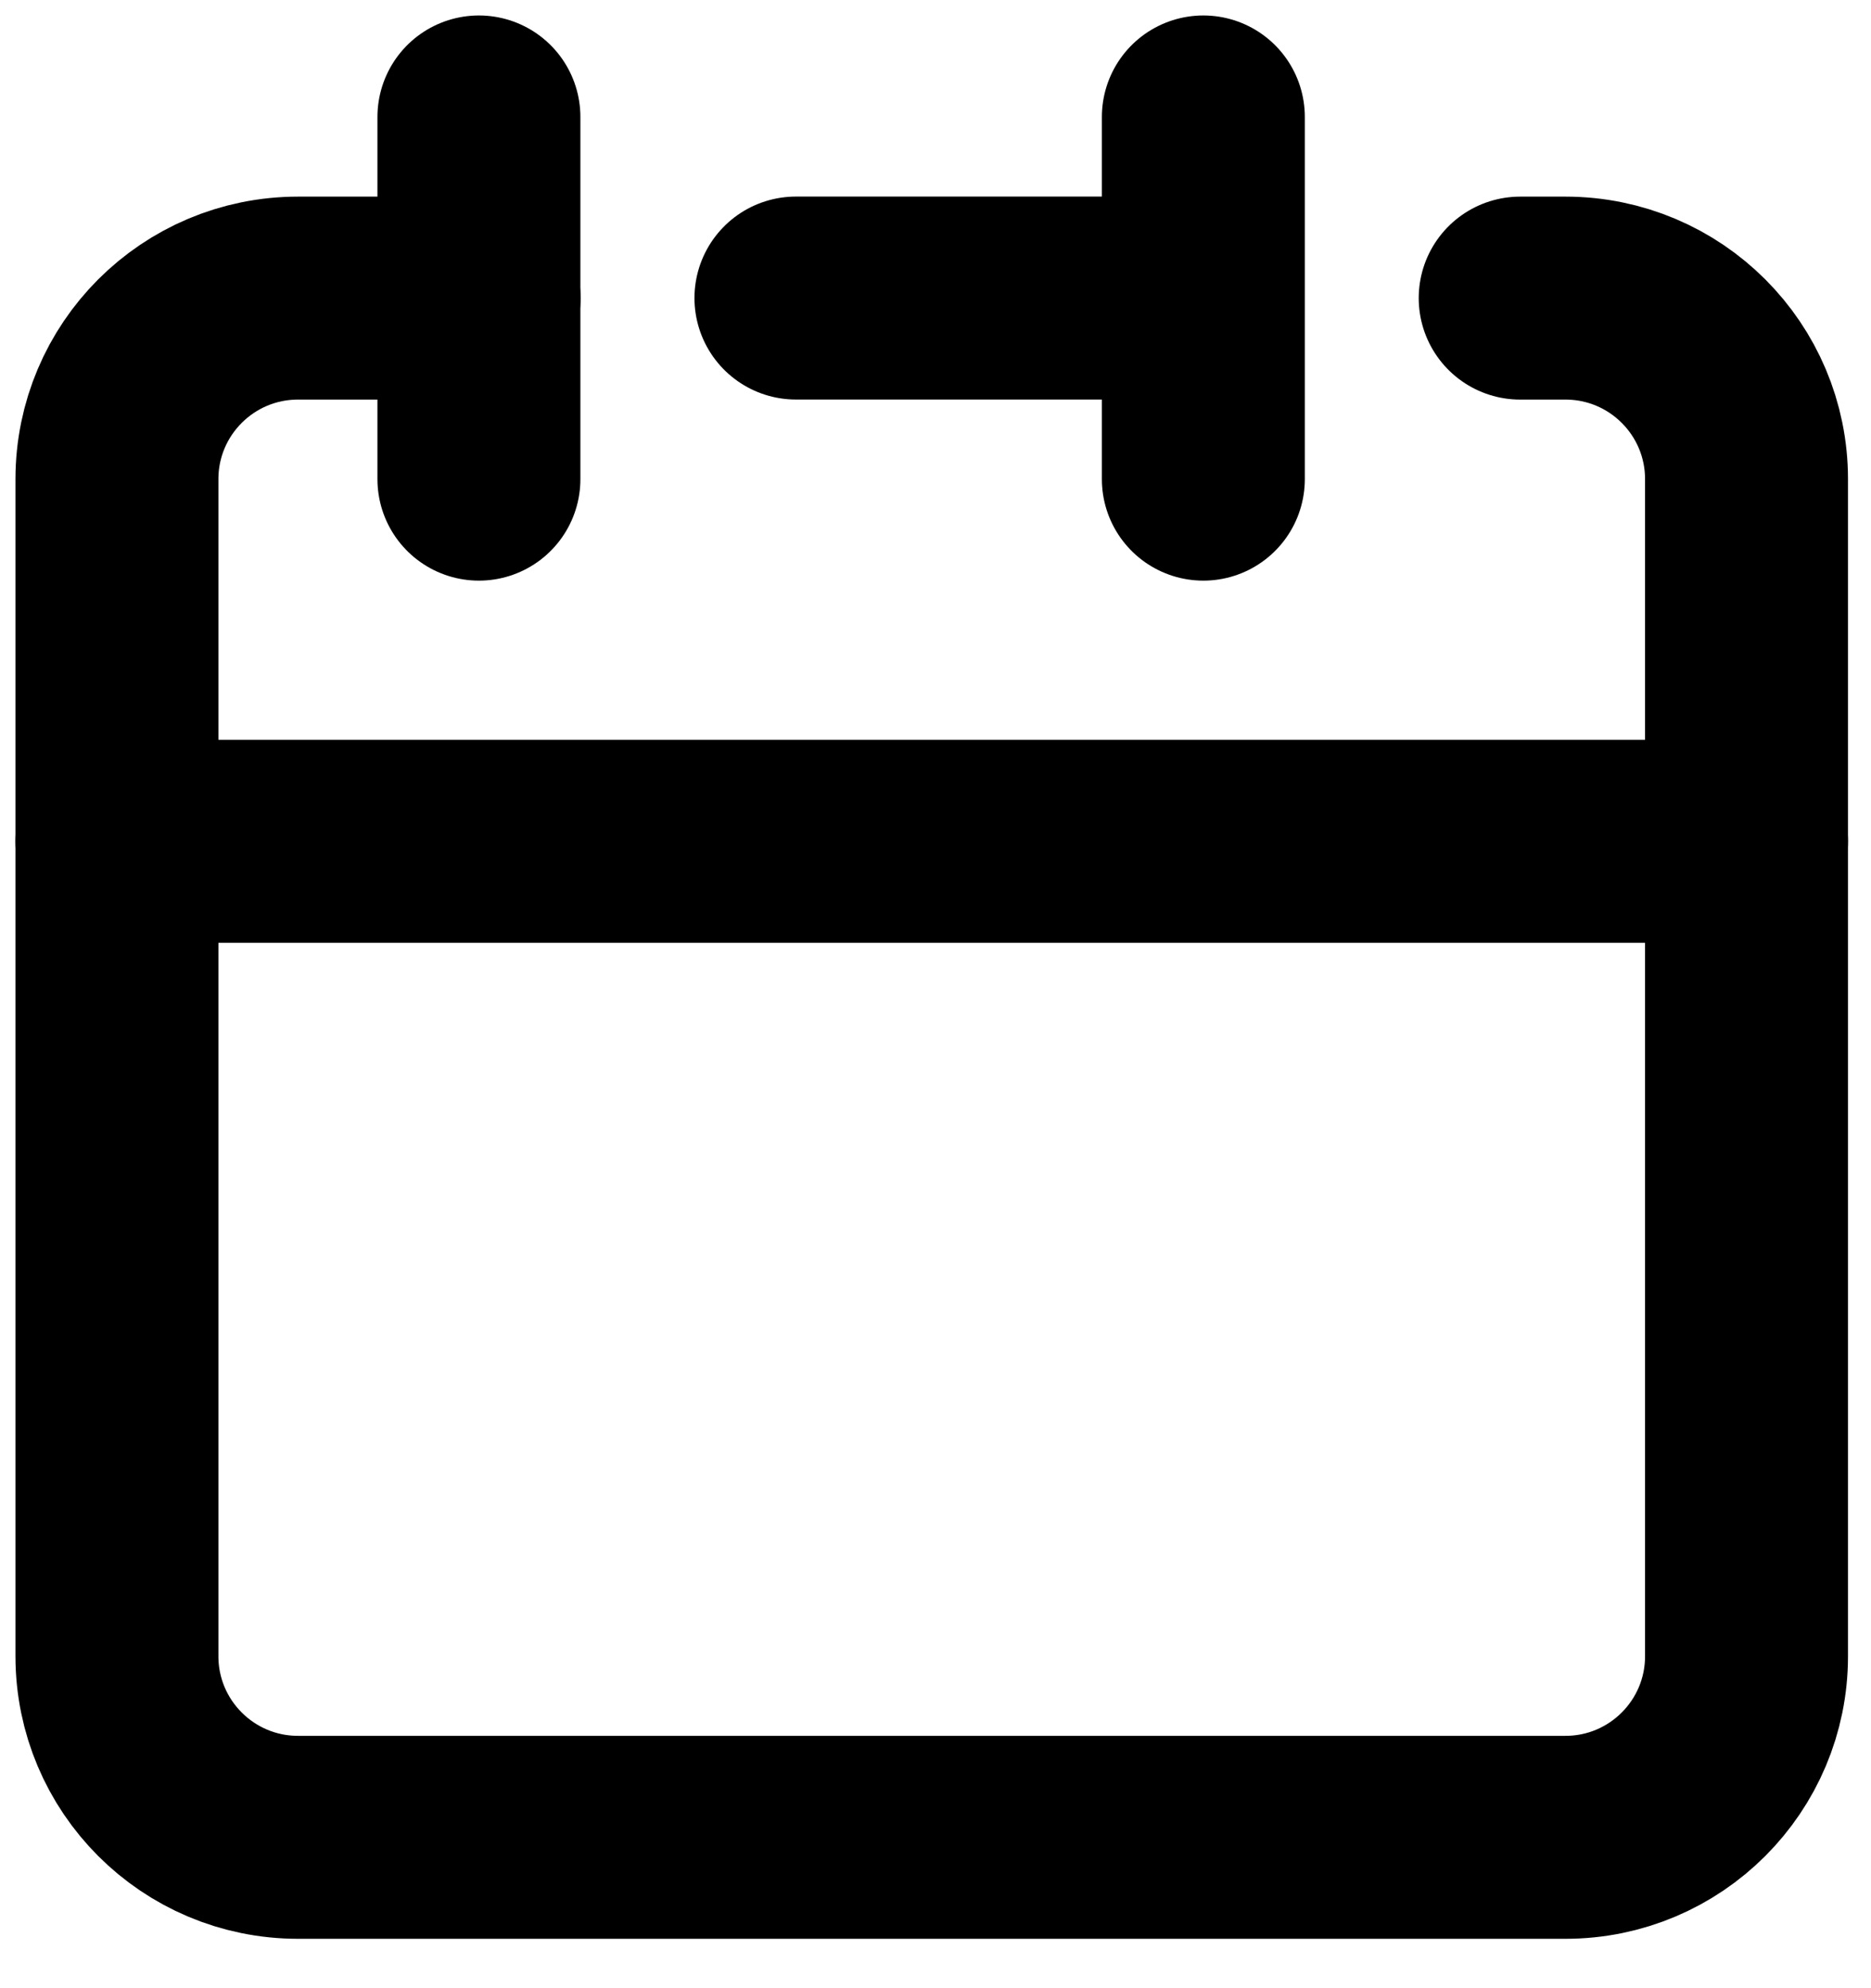 <svg width="32" height="34" viewBox="0 0 32 34" fill="none" xmlns="http://www.w3.org/2000/svg">
<path d="M20.581 5.097V2M20.581 5.097V8.194M20.581 5.097H13.613M2 14.387V28.323C2 30.033 3.386 31.42 5.097 31.42H26.774C28.485 31.42 29.871 30.033 29.871 28.323V14.387H2Z" stroke="black" stroke-width="3.471" stroke-linecap="round" stroke-linejoin="round"/>
<path d="M2 14.388V8.194C2 6.484 3.386 5.098 5.097 5.098H8.194" stroke="black" stroke-width="3.471" stroke-linecap="round" stroke-linejoin="round"/>
<path d="M8.191 2V8.194" stroke="black" stroke-width="3.471" stroke-linecap="round" stroke-linejoin="round"/>
<path d="M29.871 14.388V8.194C29.871 6.484 28.485 5.098 26.774 5.098H26" stroke="black" stroke-width="3.471" stroke-linecap="round" stroke-linejoin="round"/>
</svg>
